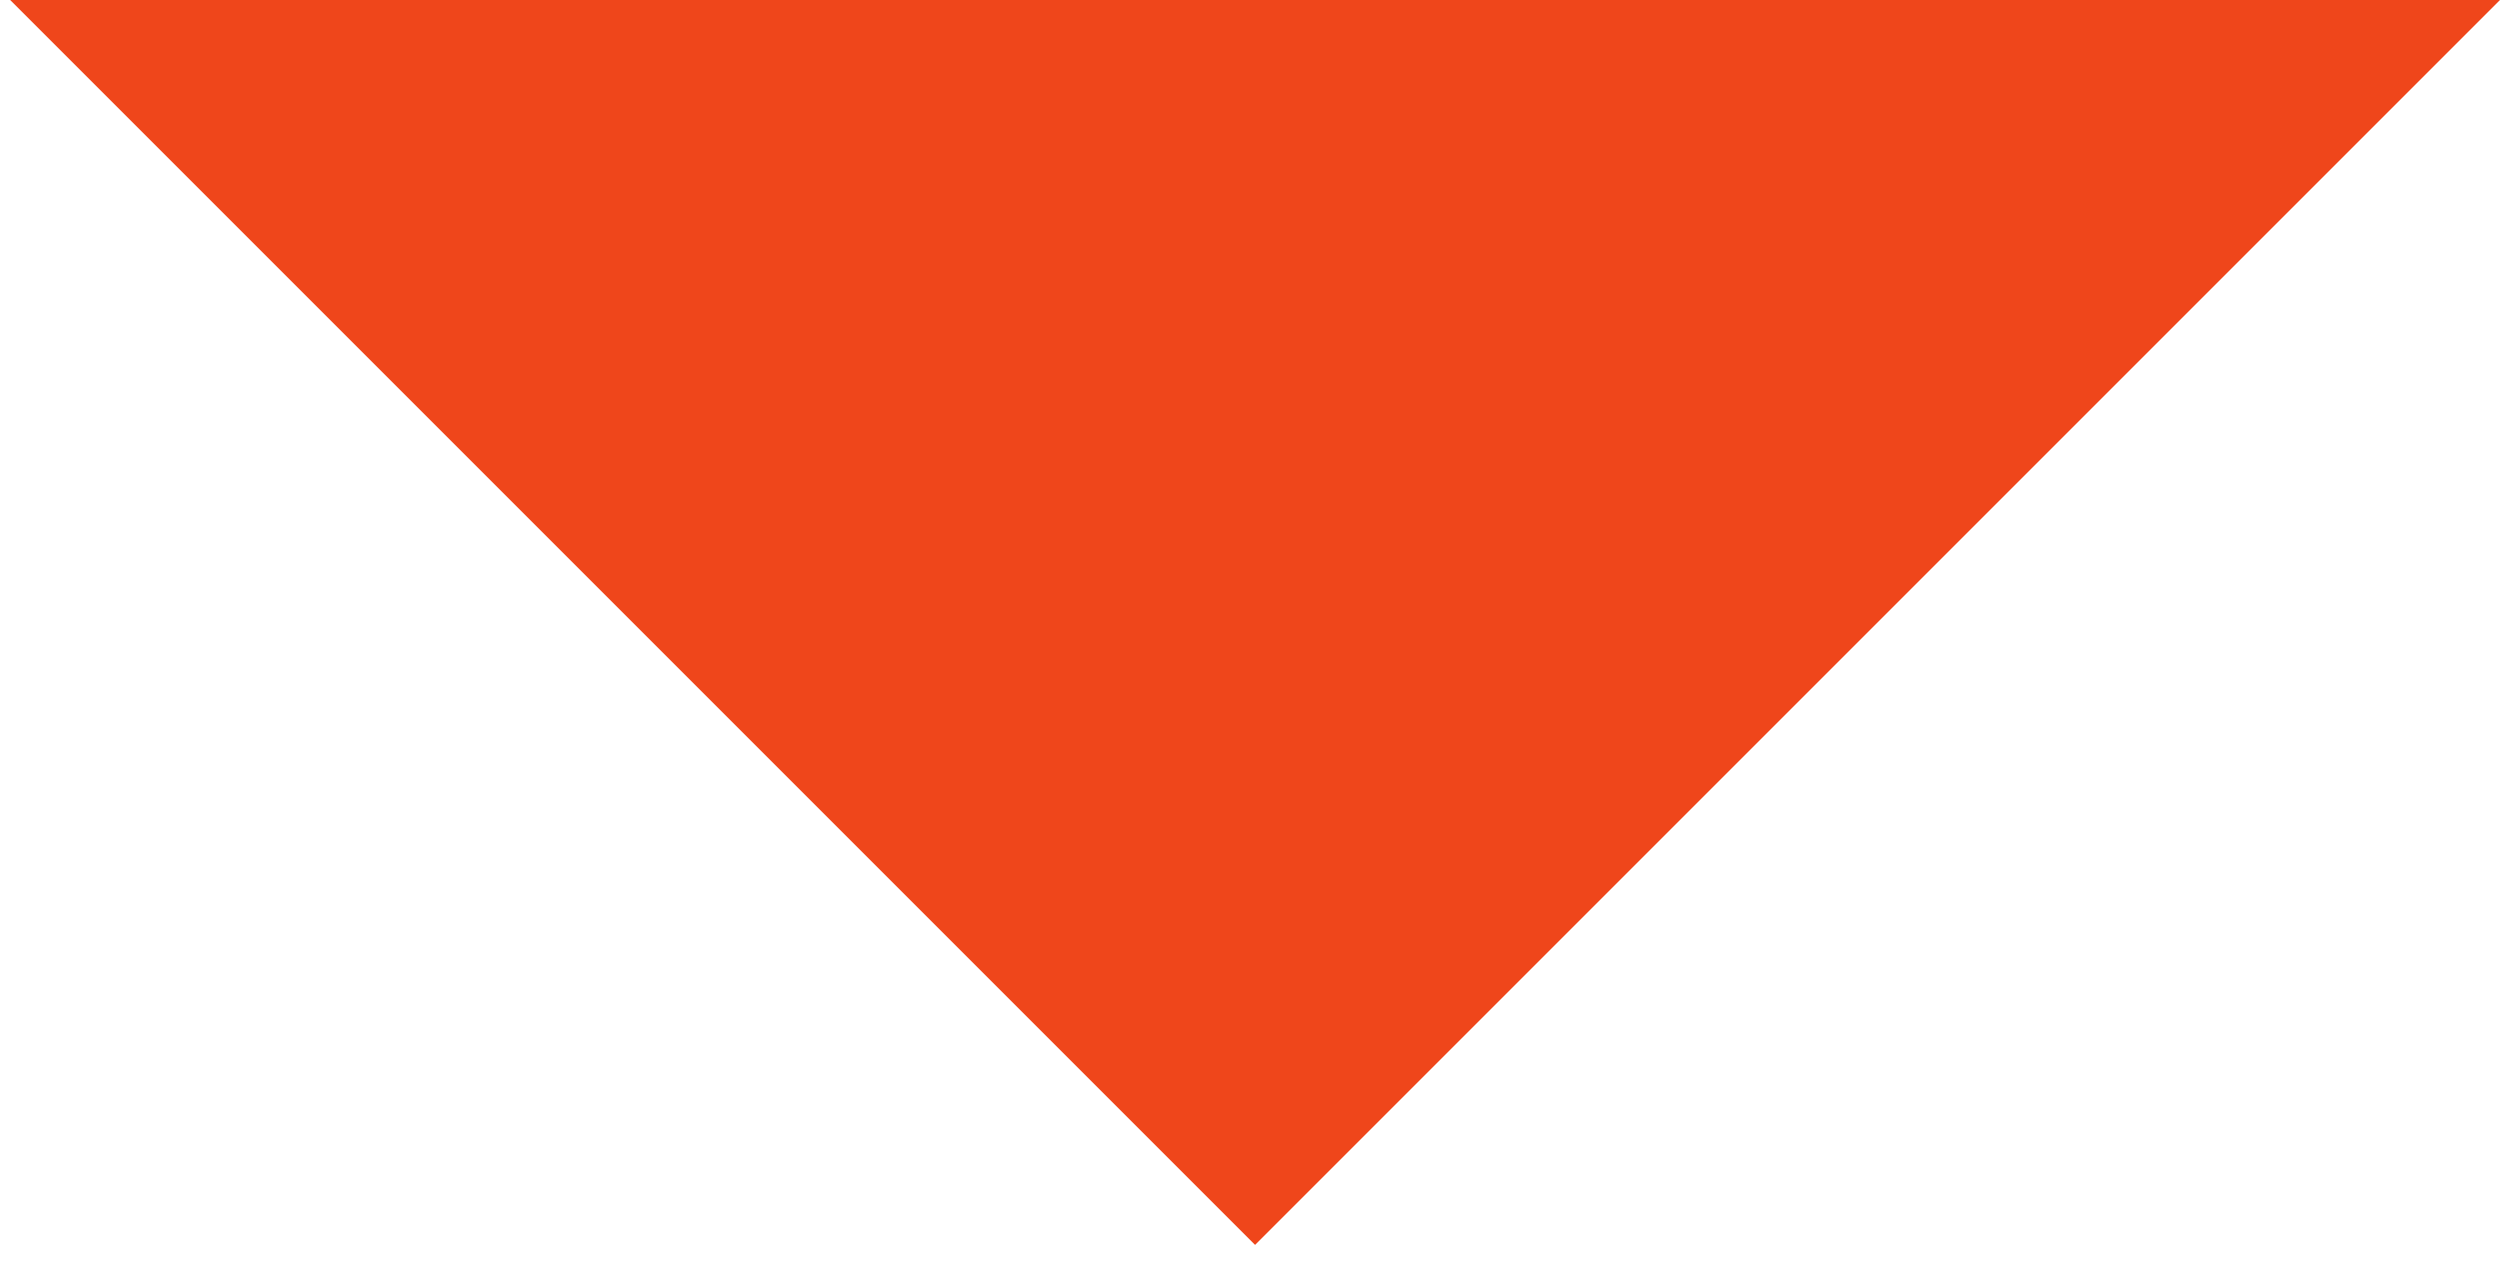 <?xml version="1.0" encoding="utf-8"?>
<!-- Generator: Adobe Illustrator 15.1.0, SVG Export Plug-In  -->
<!DOCTYPE svg PUBLIC "-//W3C//DTD SVG 1.1//EN" "http://www.w3.org/Graphics/SVG/1.1/DTD/svg11.dtd">
<svg version="1.1"
	 xmlns="http://www.w3.org/2000/svg" xmlns:xlink="http://www.w3.org/1999/xlink" xmlns:a="http://ns.adobe.com/AdobeSVGViewerExtensions/3.0/"
	 x="0px" y="0px" width="71px" height="36px" viewBox="-0.289 0 71 36" overflow="visible" enable-background="new -0.289 0 71 36"
	 xml:space="preserve">
<defs>
</defs>
<polygon fill="#EF461B" points="35.355,35.355 70.711,0 0,0 "/>
</svg>

